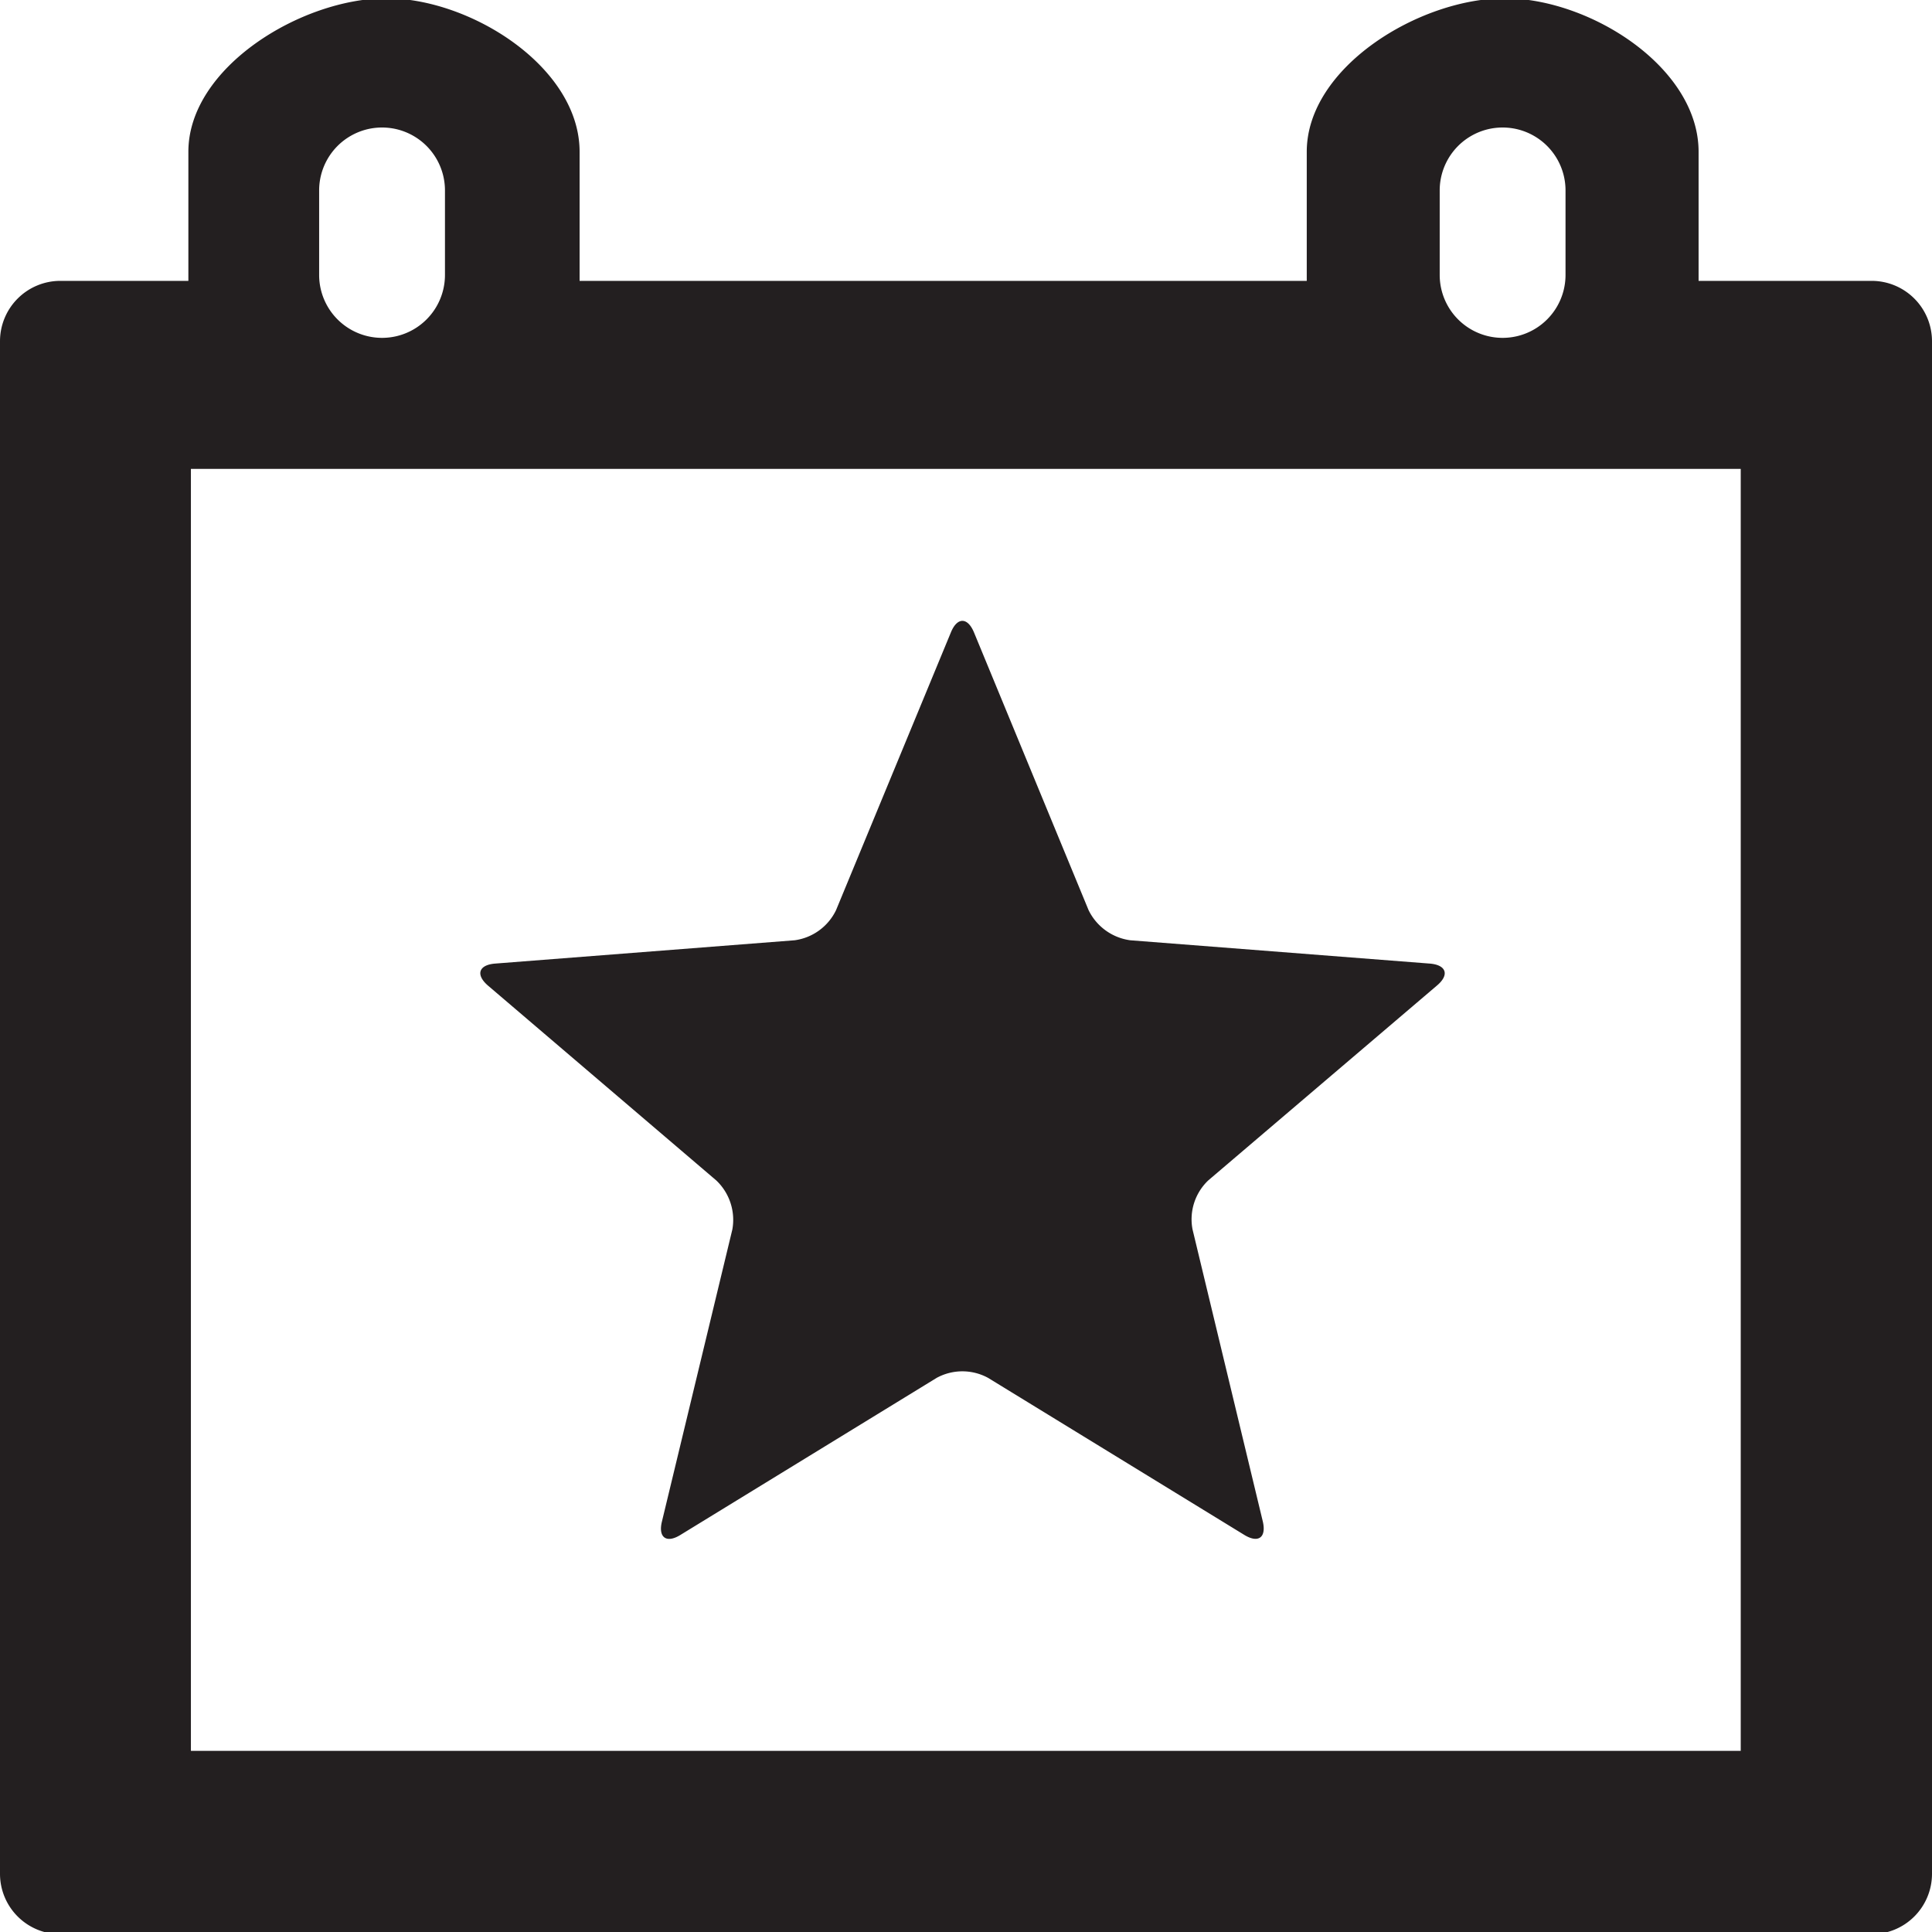 <svg id="Layer_1" data-name="Layer 1" xmlns="http://www.w3.org/2000/svg" viewBox="0 0 16 16"><defs><style>.cls-1{fill:#231f20;fill-rule:evenodd;}</style></defs><title>event</title><path class="cls-1" d="M5.932,9.776a.45.45,0,0,1,.133.406L5.482,12.6c-.033.133.037.184.154.111l2.121-1.3a.445.445,0,0,1,.426,0l2.121,1.3c.117.072.185.022.154-.111l-.582-2.419a.444.444,0,0,1,.131-.406L11.9,8.162c.106-.089.078-.171-.059-.182l-2.48-.193a.451.451,0,0,1-.346-.25l-.949-2.3c-.053-.127-.139-.127-.191,0l-.951,2.3a.447.447,0,0,1-.344.25L4.1,7.98c-.137.011-.162.093-.059.182Z"/><path class="cls-1" d="M15.5,2.326H14.067V1.257c0-.7-.9-1.271-1.605-1.271s-1.64.57-1.64,1.271V2.326H4.8V1.257C4.8.557,3.9-.014,3.2-.014s-1.64.57-1.64,1.271V2.326H.5a.5.5,0,0,0-.5.5V15.518a.5.5,0,0,0,.5.5h15a.5.5,0,0,0,.5-.5V2.826A.5.5,0,0,0,15.5,2.326Zm-3.577-.749a.521.521,0,1,1,1.042,0v.7a.521.521,0,0,1-1.042,0Zm-9.28,0a.521.521,0,1,1,1.042,0v.7a.521.521,0,0,1-1.042,0ZM14.416,14.5H1.581V3.883H14.416Z"/></svg>